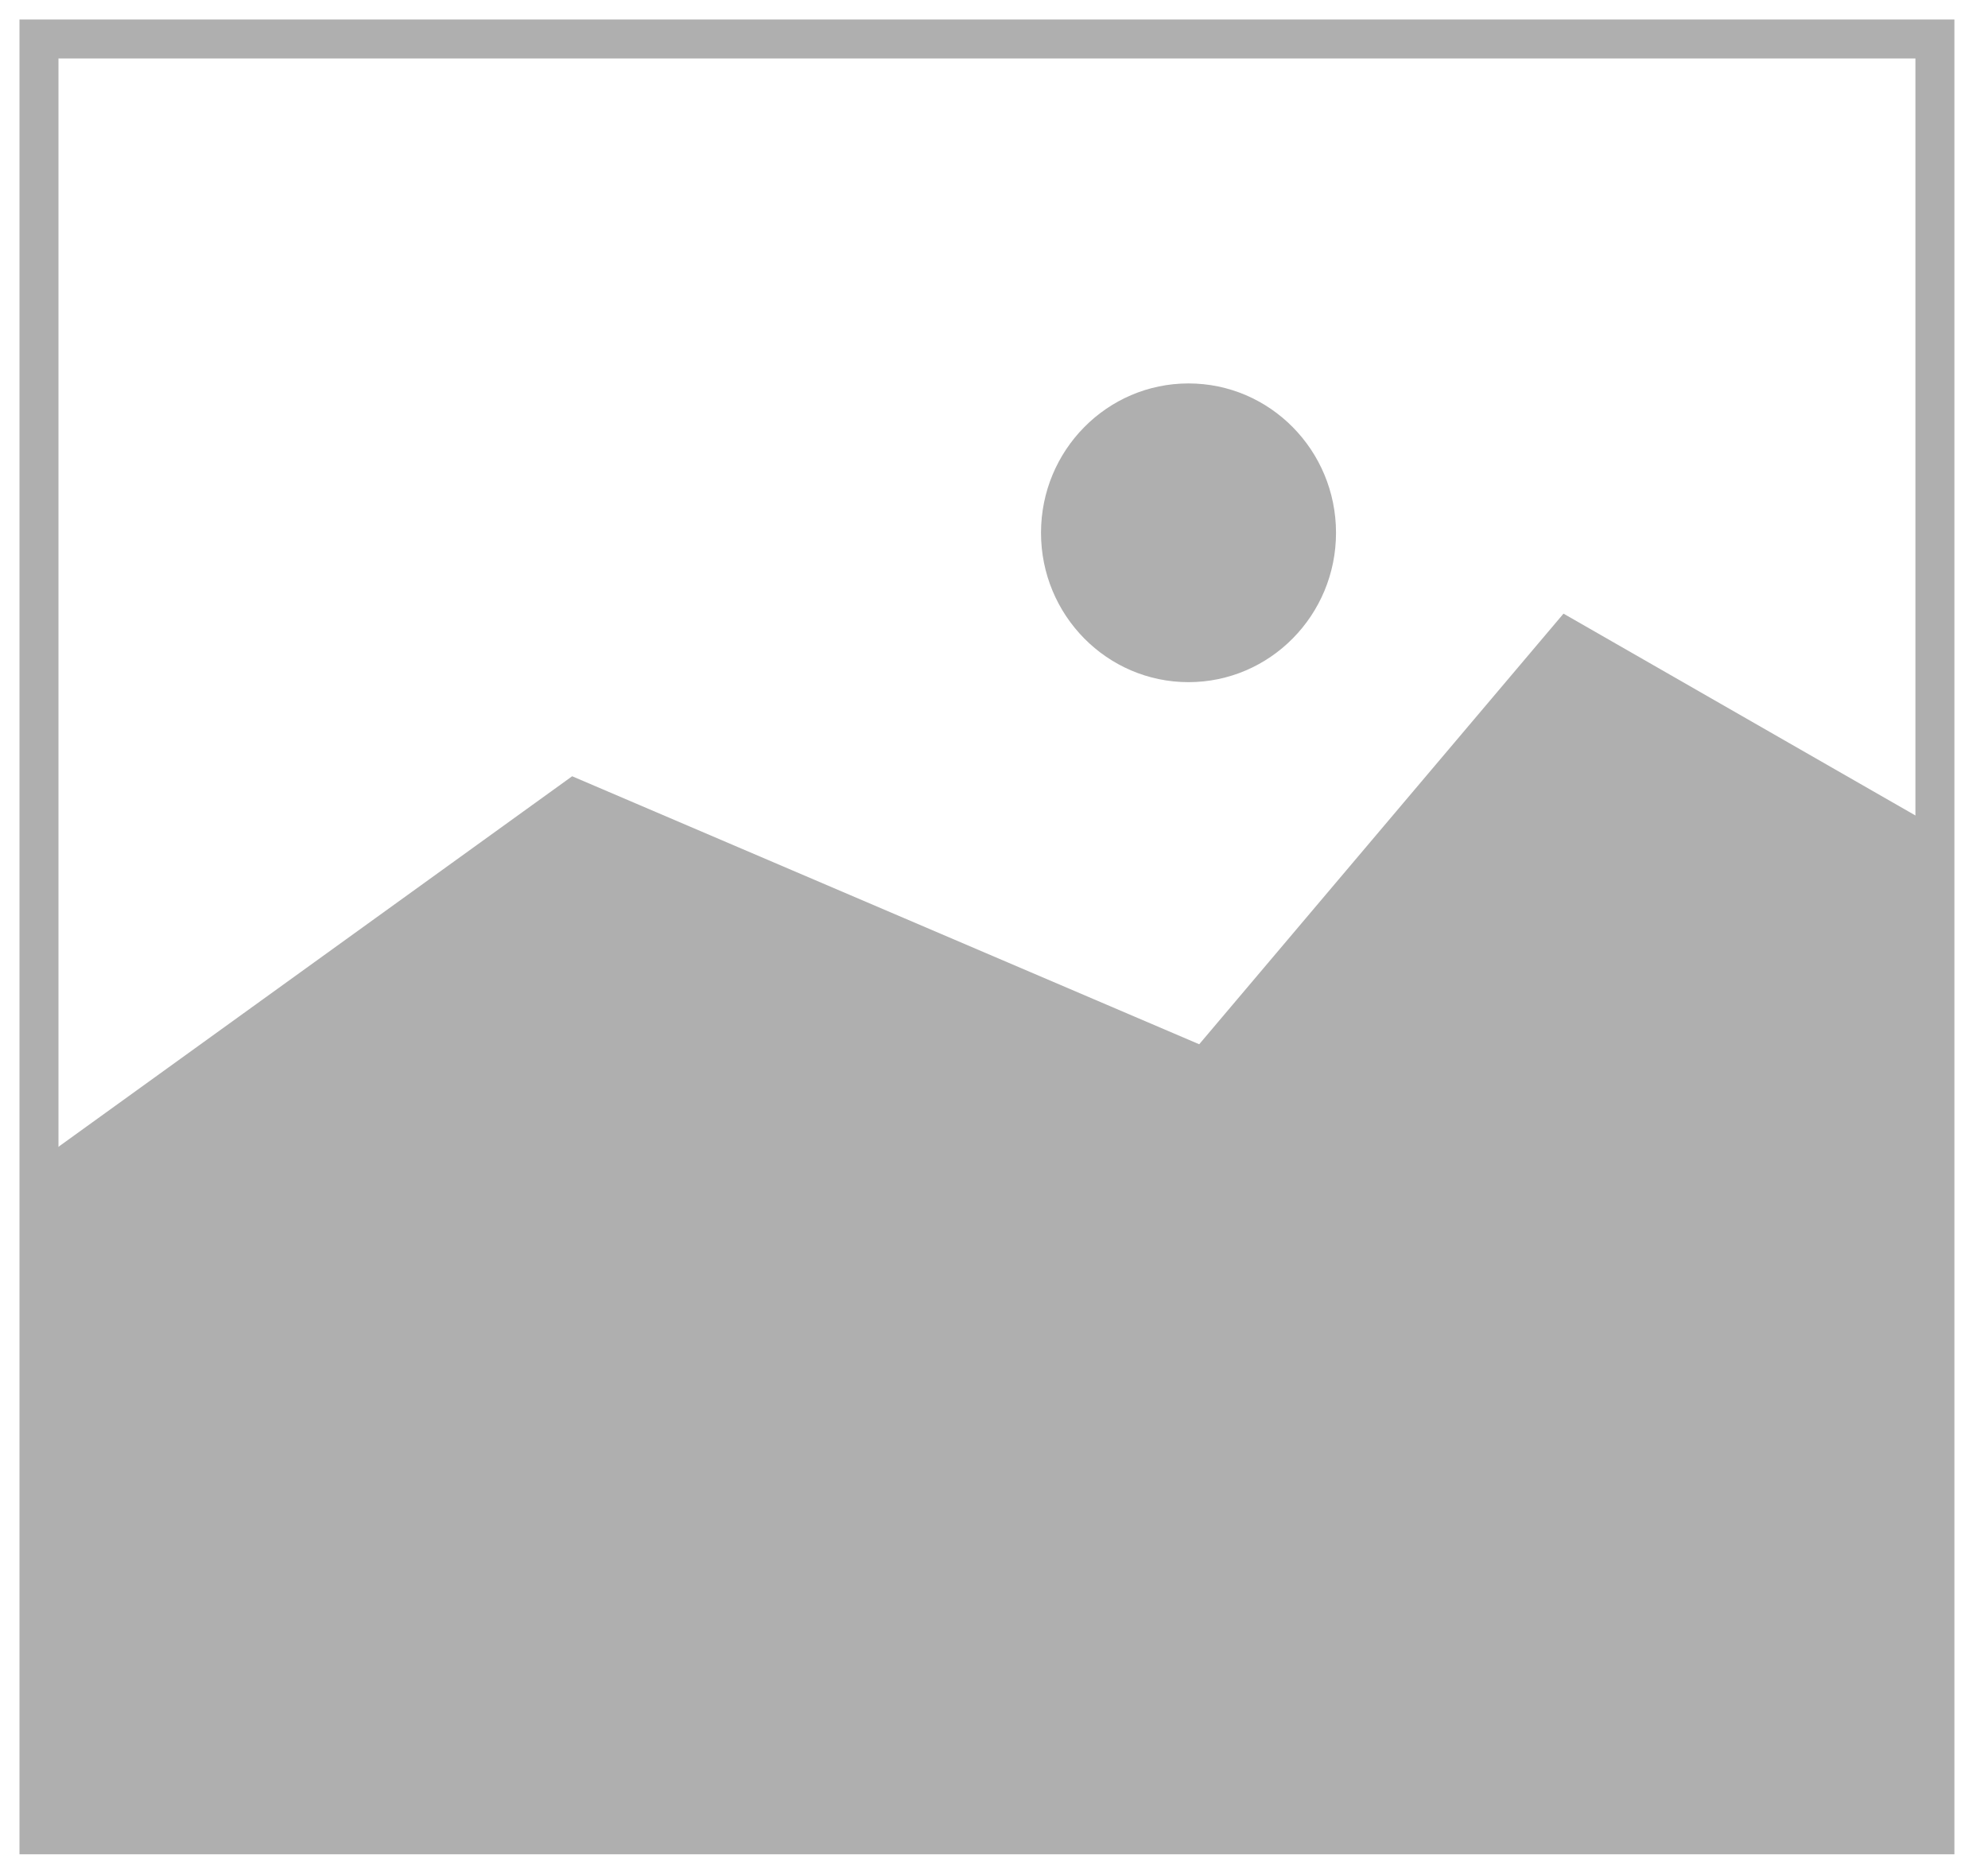 <?xml version="1.0" encoding="UTF-8"?>
<svg width="51px" height="48px" viewBox="0 0 51 48" version="1.1" xmlns="http://www.w3.org/2000/svg" xmlns:xlink="http://www.w3.org/1999/xlink">
    <!-- Generator: Sketch 53 (72520) - https://sketchapp.com -->
    <title>Images</title>
    <desc>Created with Sketch.</desc>
    <g id="Page-1" stroke="none" stroke-width="1" fill="none" fill-rule="evenodd">
        <g id="11_15-Bells-Website_Seller_Post-Property_Upload-Photos" transform="translate(-109, -945)">
            <g id="Images" transform="translate(110, 946)">
                <polygon id="Stroke-1" stroke="#AFAFAF" points="5.25801624e-13 46.072 48.638 46.072 48.638 -3.80140364e-13 5.25801624e-13 -3.80140364e-13"></polygon>
                <polygon id="Fill-3" fill="#AFAFAF" points="0 28.782 0 46.071 48.638 46.071 48.638 33.858 13.678 18.915"></polygon>
                <polygon id="Fill-4" fill="#AFAFAF" points="29.49 26.115 48.638 35.051 48.638 20.208 39.11 14.743"></polygon>
                <path d="M33.274,12.669 C33.274,14.784 31.579,16.501 29.49,16.501 C27.399,16.501 25.706,14.784 25.706,12.669 C25.706,10.554 27.399,8.837 29.49,8.837 C31.579,8.837 33.274,10.554 33.274,12.669" id="Fill-5" fill="#AFAFAF"></path>
            </g>
        </g>
    </g>
</svg>